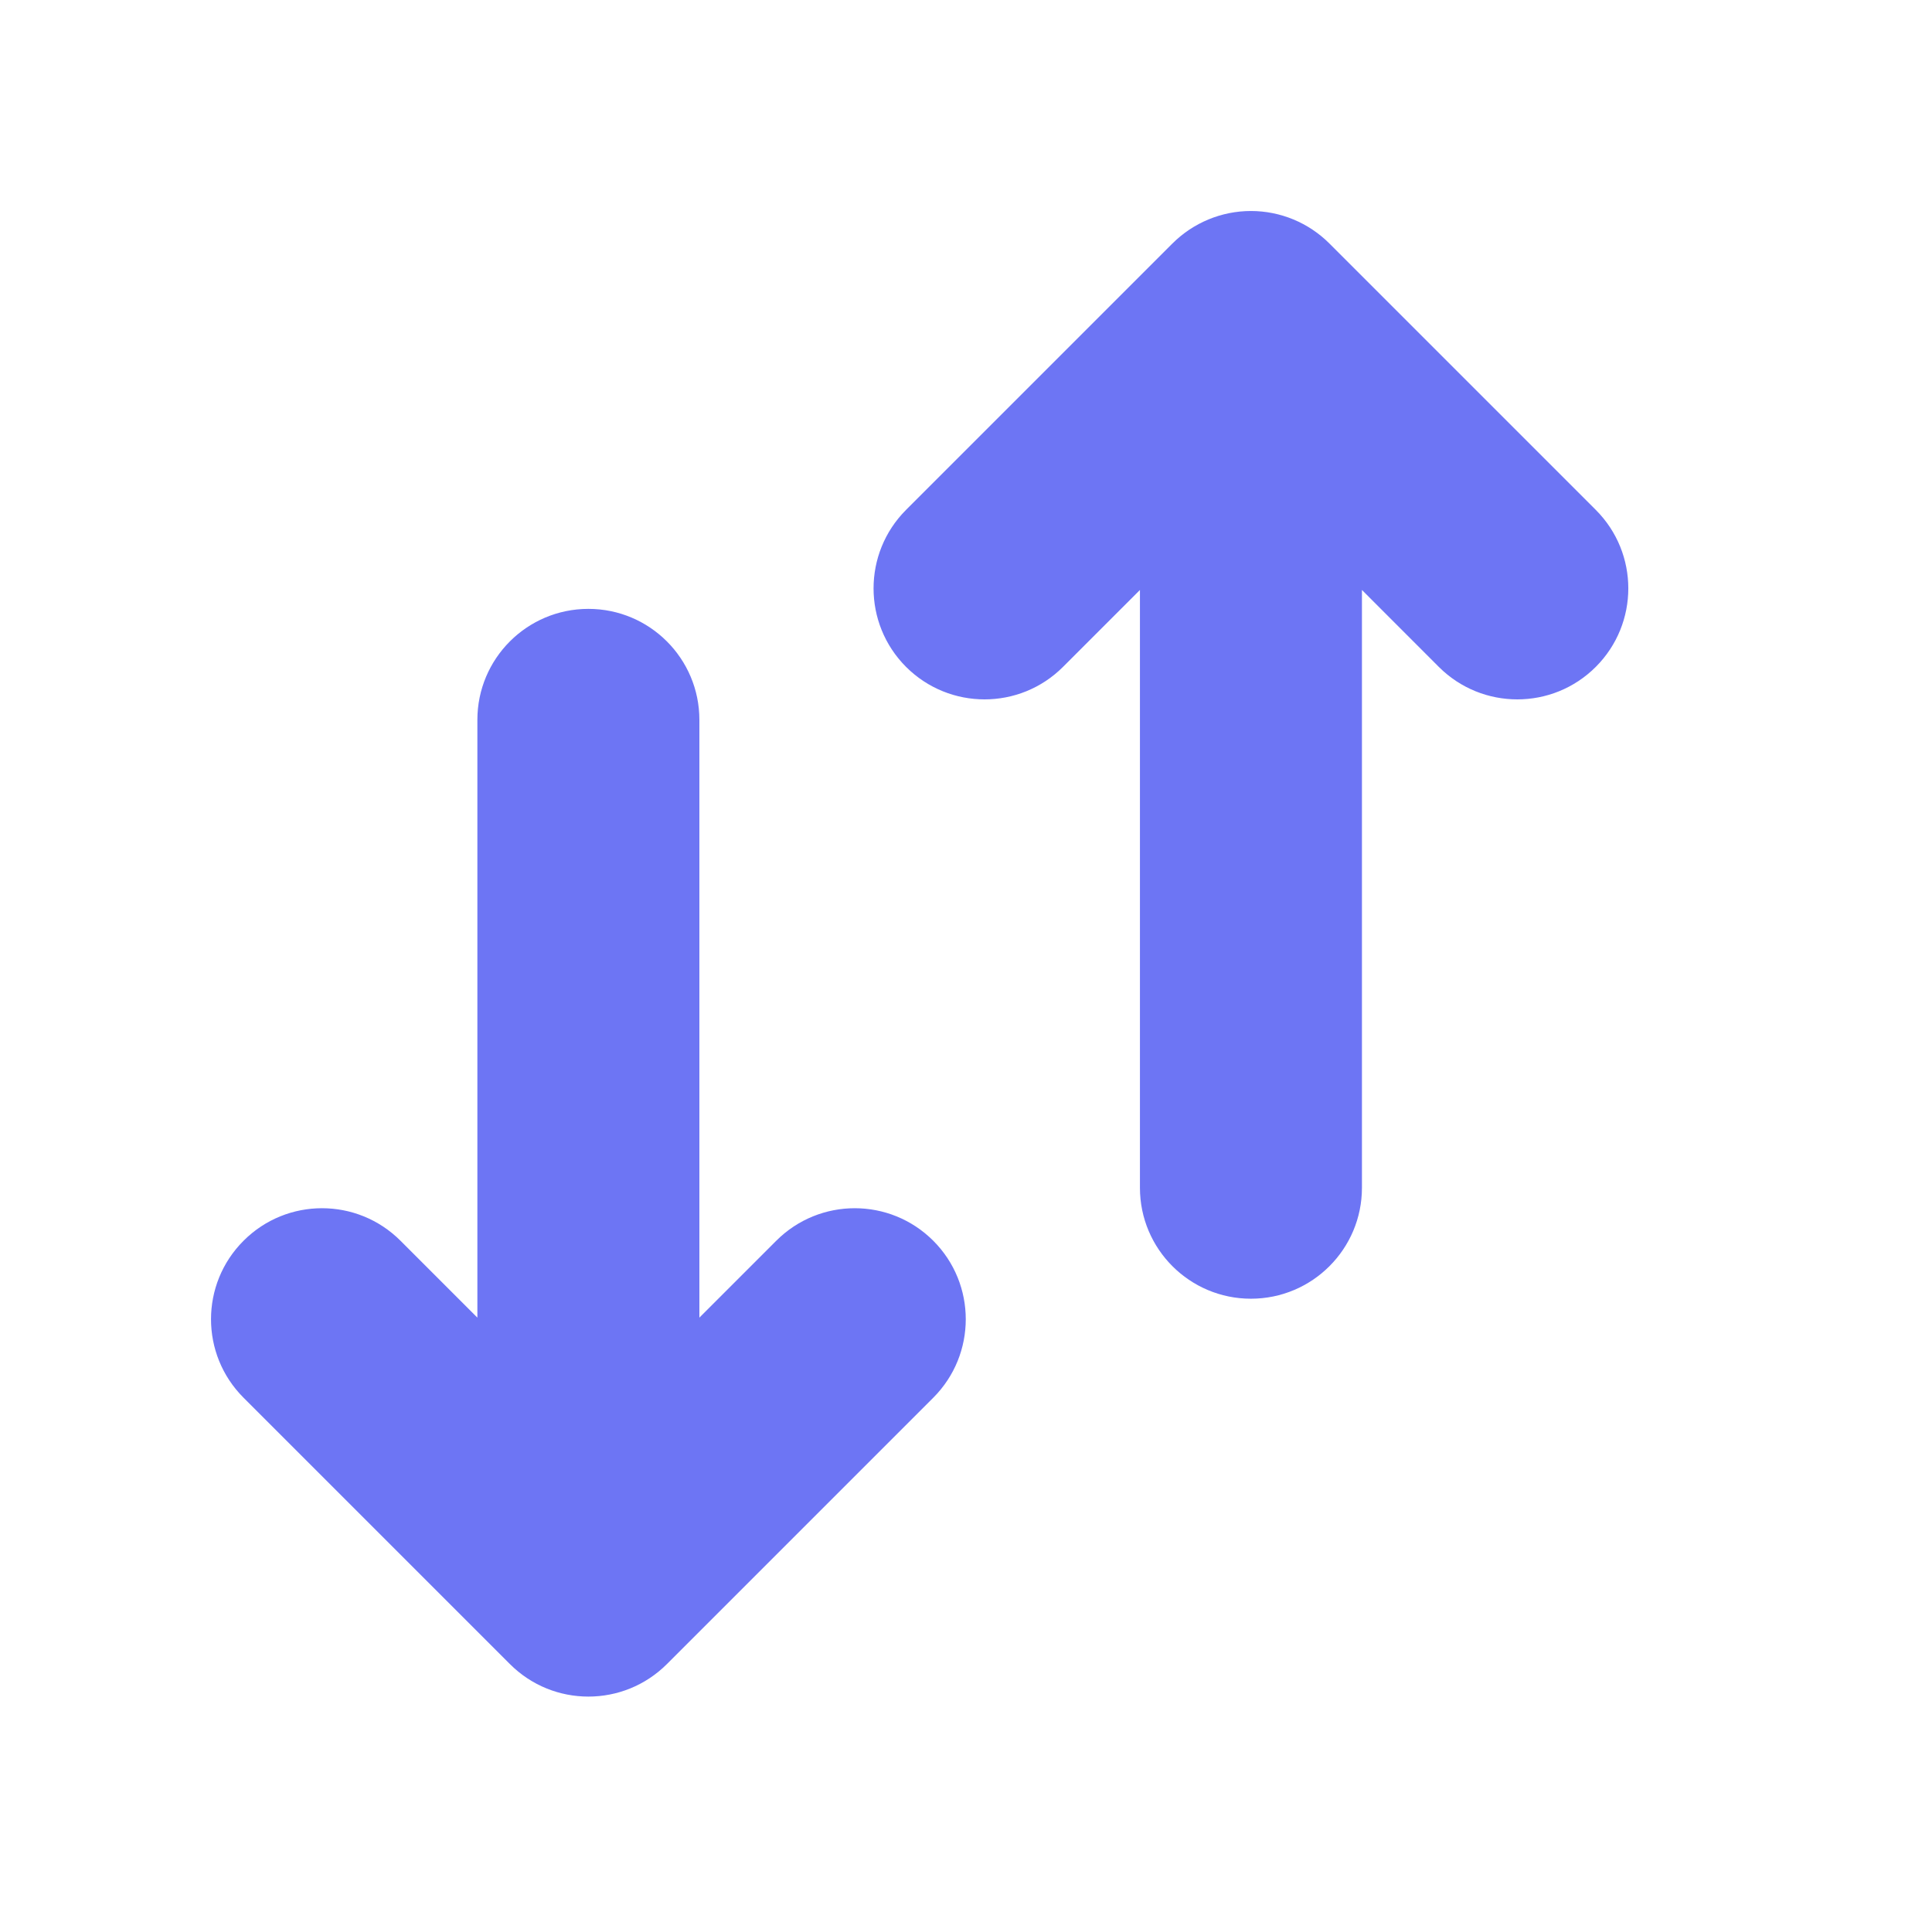 <svg width="33" height="33" viewBox="0 0 33 33" fill="none" xmlns="http://www.w3.org/2000/svg">
<path fill-rule="evenodd" clip-rule="evenodd" d="M21.367 3.604C21.87 3.604 22.352 3.804 22.707 4.159L27.257 8.709C27.998 9.45 27.998 10.65 27.257 11.391C26.517 12.131 25.317 12.131 24.576 11.391L23.263 10.077V20.288C23.263 21.334 22.414 22.183 21.367 22.183C20.32 22.183 19.471 21.334 19.471 20.288V10.077L18.157 11.391C17.417 12.131 16.217 12.131 15.476 11.391C14.736 10.65 14.736 9.45 15.476 8.709L20.026 4.159C20.382 3.804 20.864 3.604 21.367 3.604ZM10.05 10.4C11.097 10.4 11.946 11.249 11.946 12.296V22.506L13.259 21.193C14 20.452 15.2 20.452 15.941 21.193C16.681 21.933 16.681 23.134 15.941 23.874L11.391 28.424C10.65 29.164 9.45 29.164 8.71 28.424L4.16 23.874C3.419 23.134 3.419 21.933 4.16 21.193C4.9 20.452 6.1 20.452 6.841 21.193L8.154 22.506V12.296C8.154 11.249 9.003 10.4 10.05 10.4Z" fill="#6D75F4"/>
</svg>
